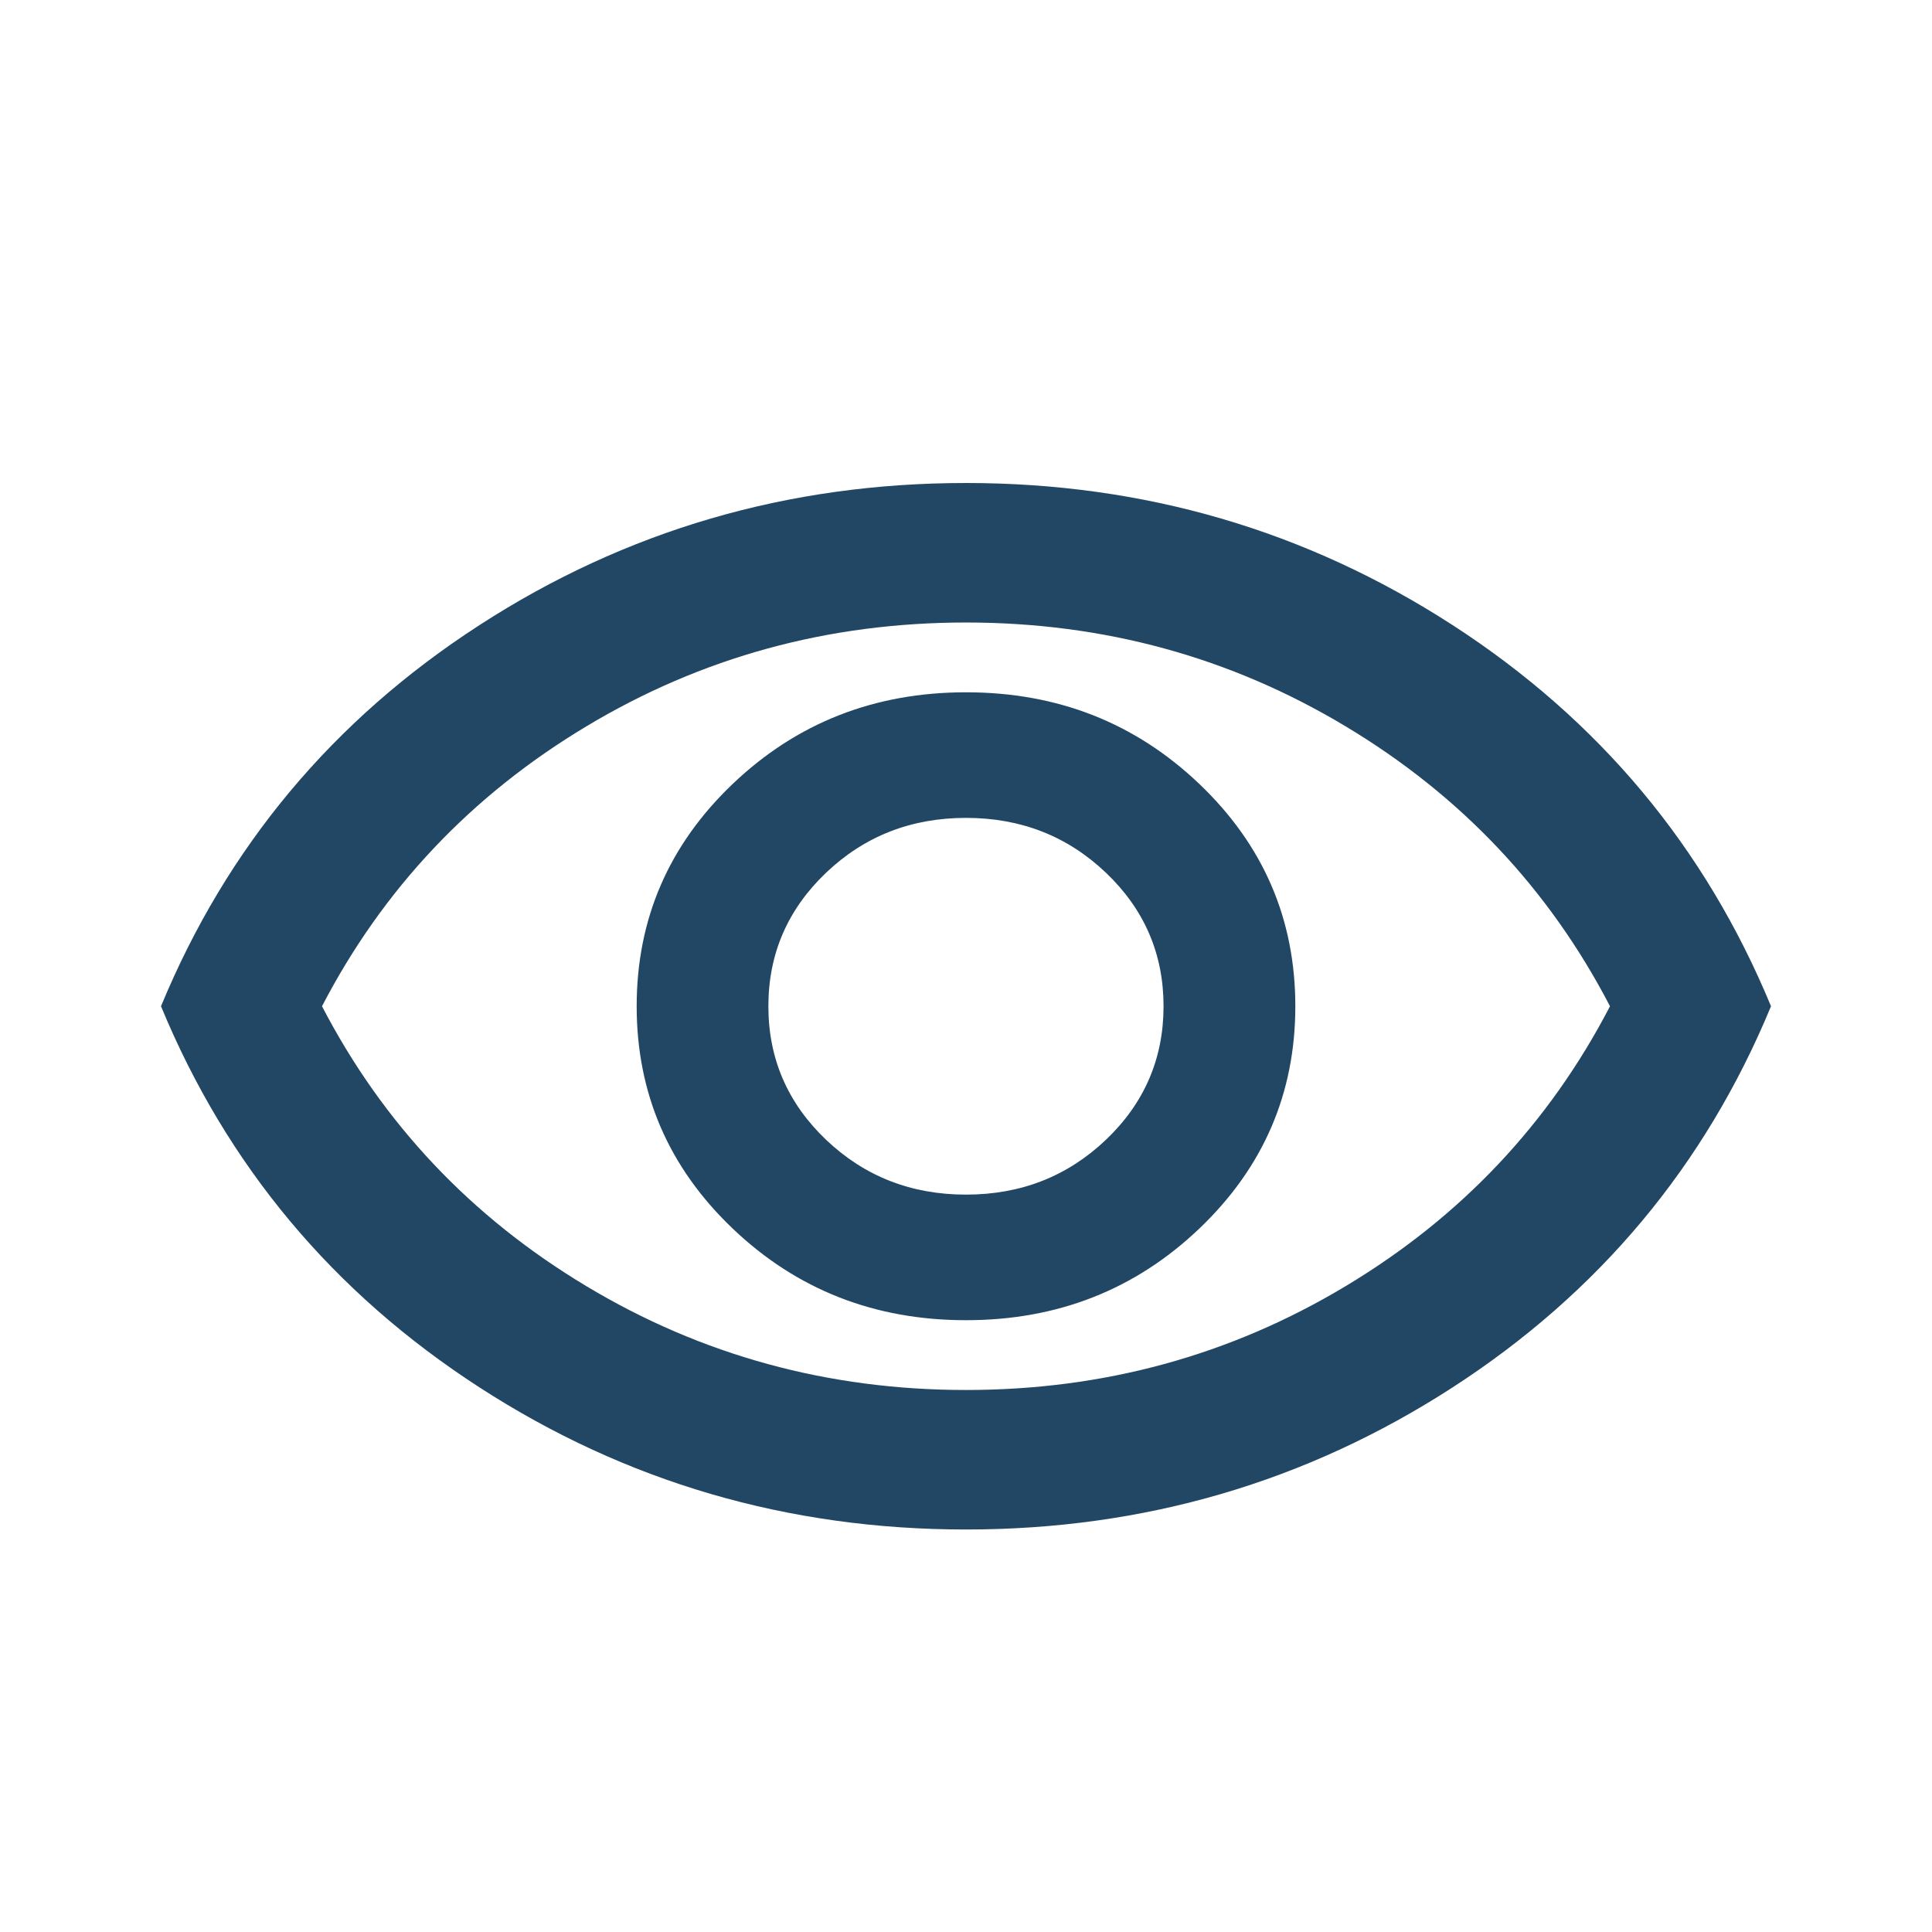 <svg width="24" height="24" viewBox="0 0 24 24" fill="none" xmlns="http://www.w3.org/2000/svg">
<path d="M12 16.4C13.136 16.4 14.102 16.021 14.898 15.262C15.693 14.504 16.091 13.583 16.091 12.5C16.091 11.417 15.693 10.496 14.898 9.738C14.102 8.979 13.136 8.6 12 8.6C10.864 8.6 9.898 8.979 9.102 9.738C8.307 10.496 7.909 11.417 7.909 12.5C7.909 13.583 8.307 14.504 9.102 15.262C9.898 16.021 10.864 16.4 12 16.4ZM12 14.84C11.318 14.84 10.739 14.613 10.261 14.158C9.784 13.703 9.545 13.15 9.545 12.5C9.545 11.85 9.784 11.297 10.261 10.842C10.739 10.387 11.318 10.16 12 10.16C12.682 10.16 13.261 10.387 13.739 10.842C14.216 11.297 14.454 11.85 14.454 12.5C14.454 13.15 14.216 13.703 13.739 14.158C13.261 14.613 12.682 14.84 12 14.84ZM12 19C9.788 19 7.773 18.411 5.955 17.234C4.136 16.057 2.818 14.479 2 12.5C2.818 10.521 4.136 8.943 5.955 7.766C7.773 6.589 9.788 6 12 6C14.212 6 16.227 6.589 18.046 7.766C19.864 8.943 21.182 10.521 22 12.5C21.182 14.479 19.864 16.057 18.046 17.234C16.227 18.411 14.212 19 12 19ZM12 17.267C13.712 17.267 15.284 16.837 16.716 15.977C18.148 15.118 19.242 13.959 20 12.5C19.242 11.041 18.148 9.882 16.716 9.023C15.284 8.163 13.712 7.733 12 7.733C10.288 7.733 8.716 8.163 7.284 9.023C5.852 9.882 4.758 11.041 4 12.5C4.758 13.959 5.852 15.118 7.284 15.977C8.716 16.837 10.288 17.267 12 17.267Z" fill="#214765"/>
</svg>
